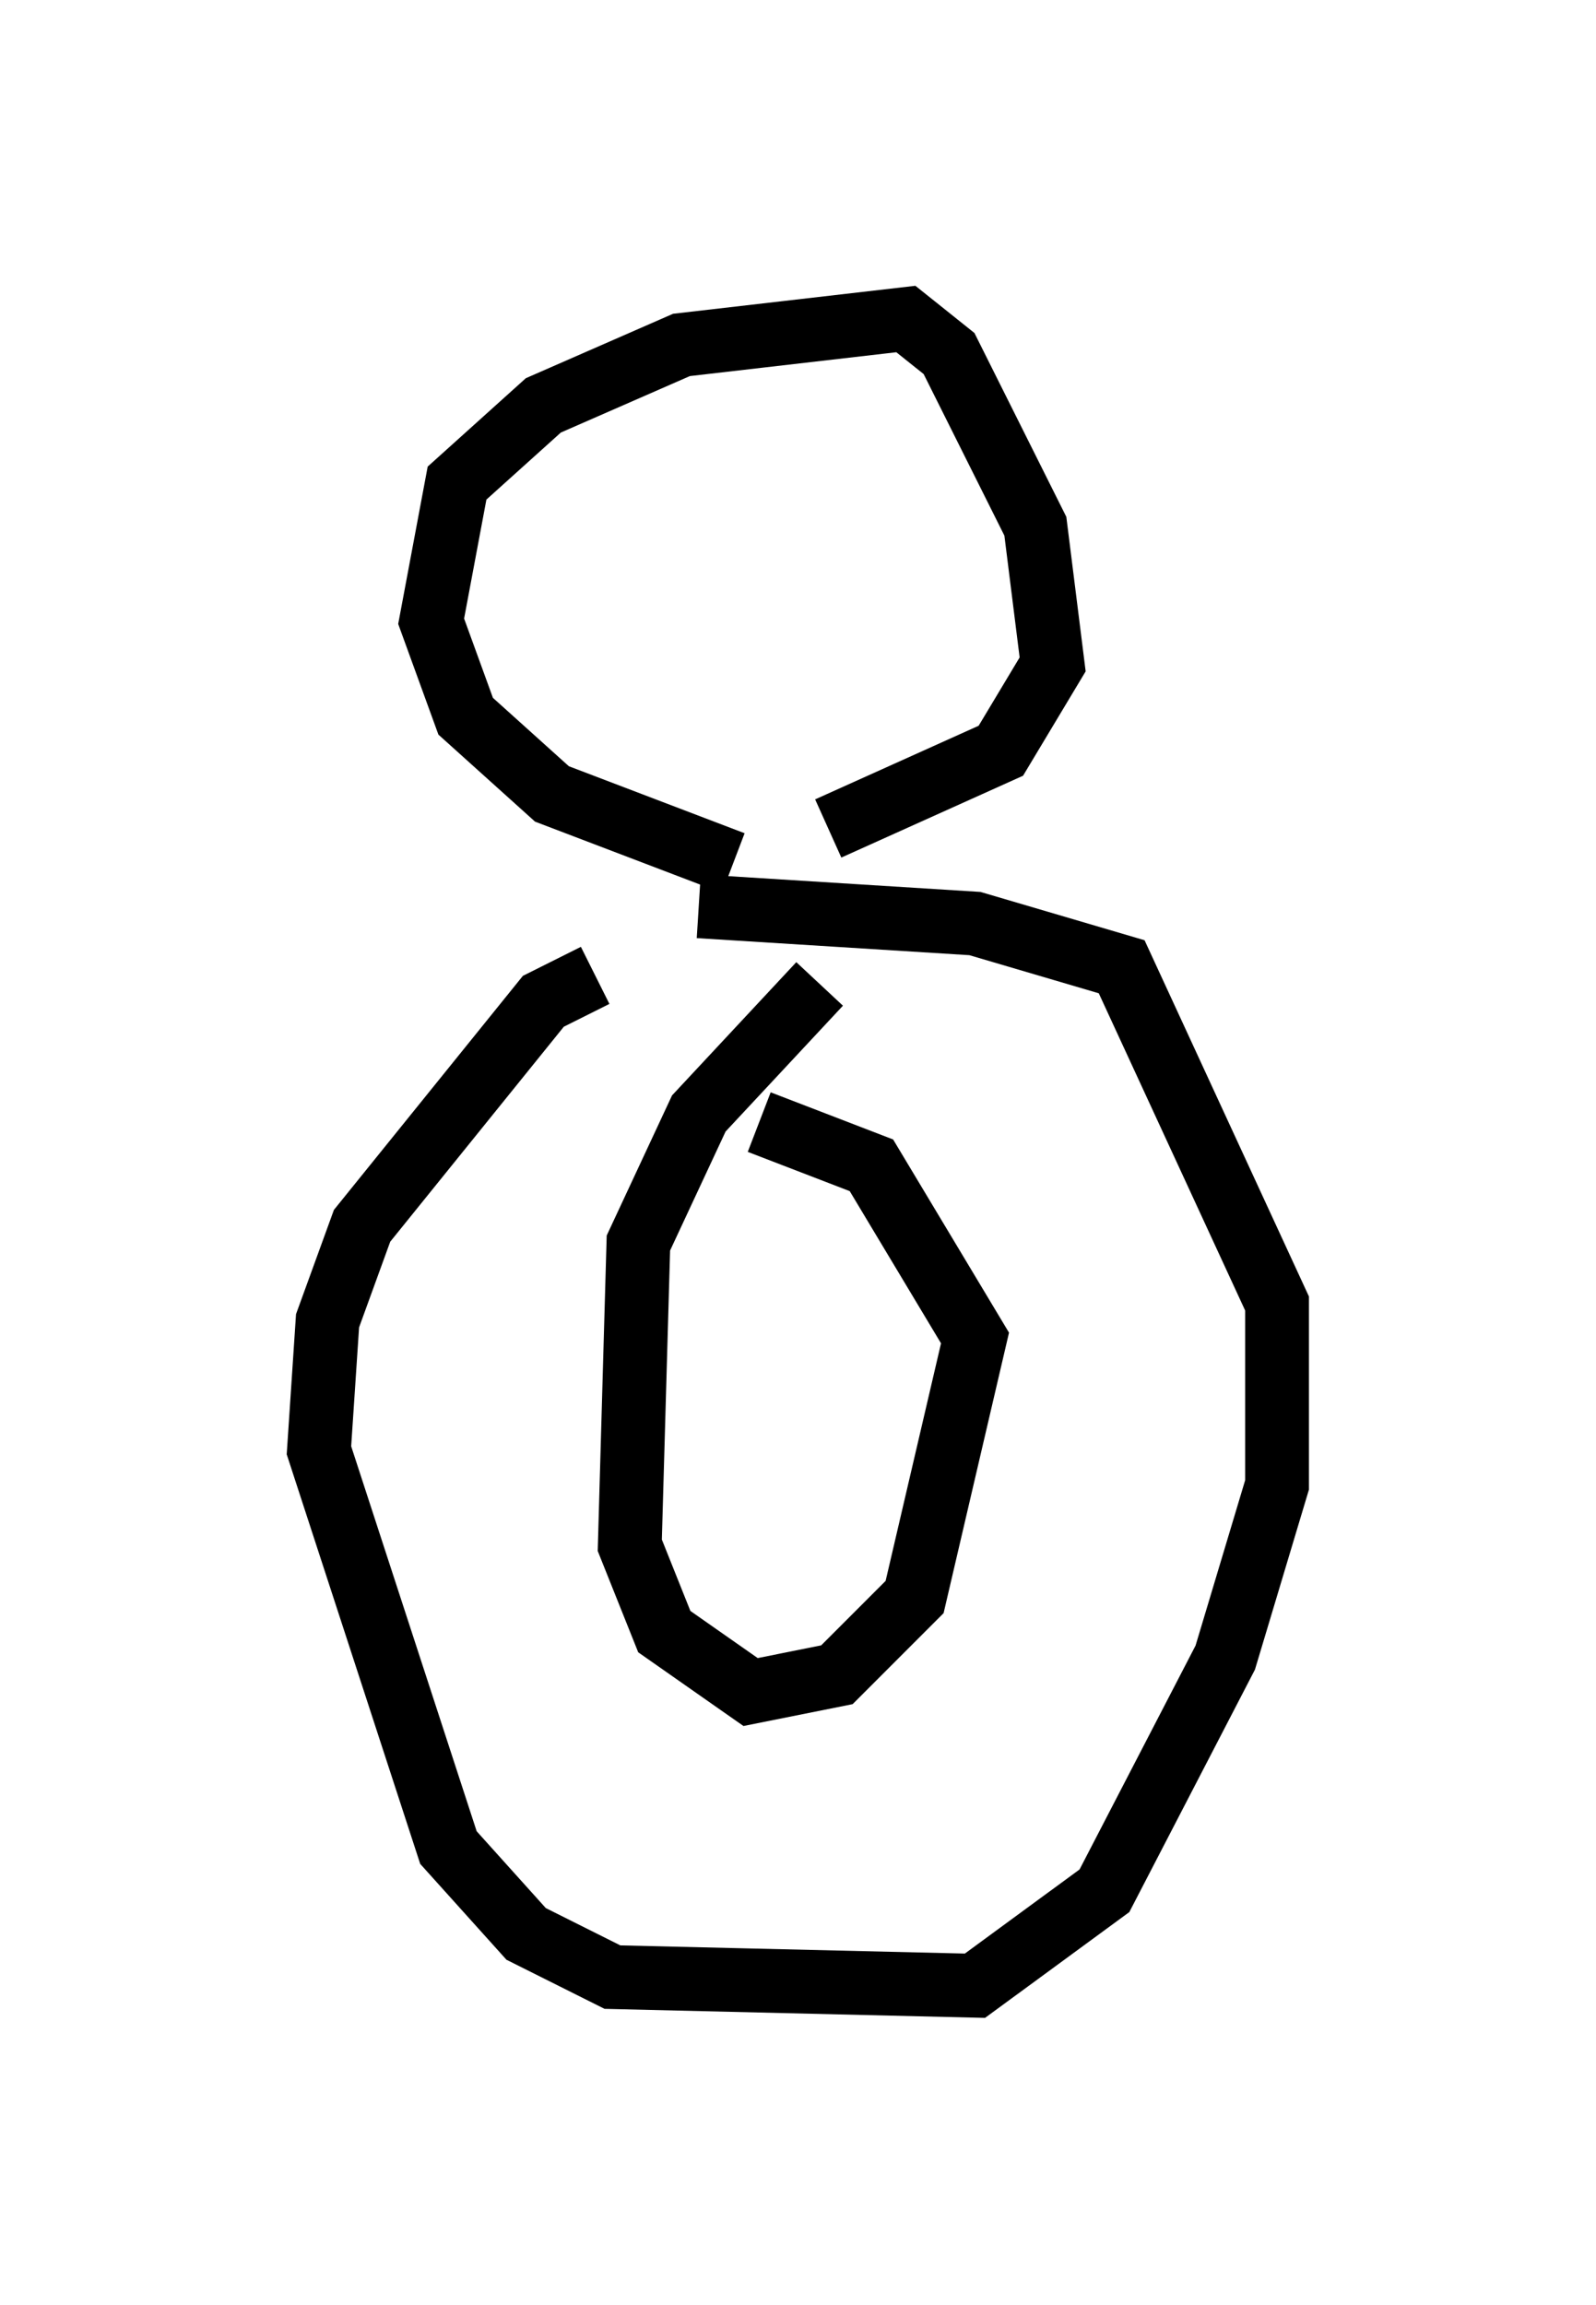<?xml version="1.0" encoding="utf-8" ?>
<svg baseProfile="full" height="36.116" version="1.1" width="25.02" xmlns="http://www.w3.org/2000/svg" xmlns:ev="http://www.w3.org/2001/xml-events" xmlns:xlink="http://www.w3.org/1999/xlink"><defs /><rect fill="white" height="36.116" width="25.02" x="0" y="0" /><path d="M11.495, 15.284 m-2.165, 0.0 l-0.812, 0.406 -2.842, 3.518 l-0.541, 1.488 -0.135, 2.03 l2.03, 6.225 1.218, 1.353 l1.353, 0.677 5.683, 0.135 l2.03, -1.488 1.894, -3.654 l0.812, -2.706 0.0, -2.842 l-2.436, -5.277 -2.3, -0.677 l-4.33, -0.271 m0.541, -0.677 l-2.842, -1.083 -1.353, -1.218 l-0.541, -1.488 0.406, -2.165 l1.353, -1.218 2.165, -0.947 l3.518, -0.406 0.677, 0.541 l1.353, 2.706 0.271, 2.165 l-0.812, 1.353 -2.706, 1.218 m-0.135, 2.436 l-1.894, 2.03 -0.947, 2.03 l-0.135, 4.736 0.541, 1.353 l1.353, 0.947 1.353, -0.271 l1.218, -1.218 0.947, -4.059 l-1.624, -2.706 -1.759, -0.677 " fill="none" stroke="black" stroke-width="1" /></svg>